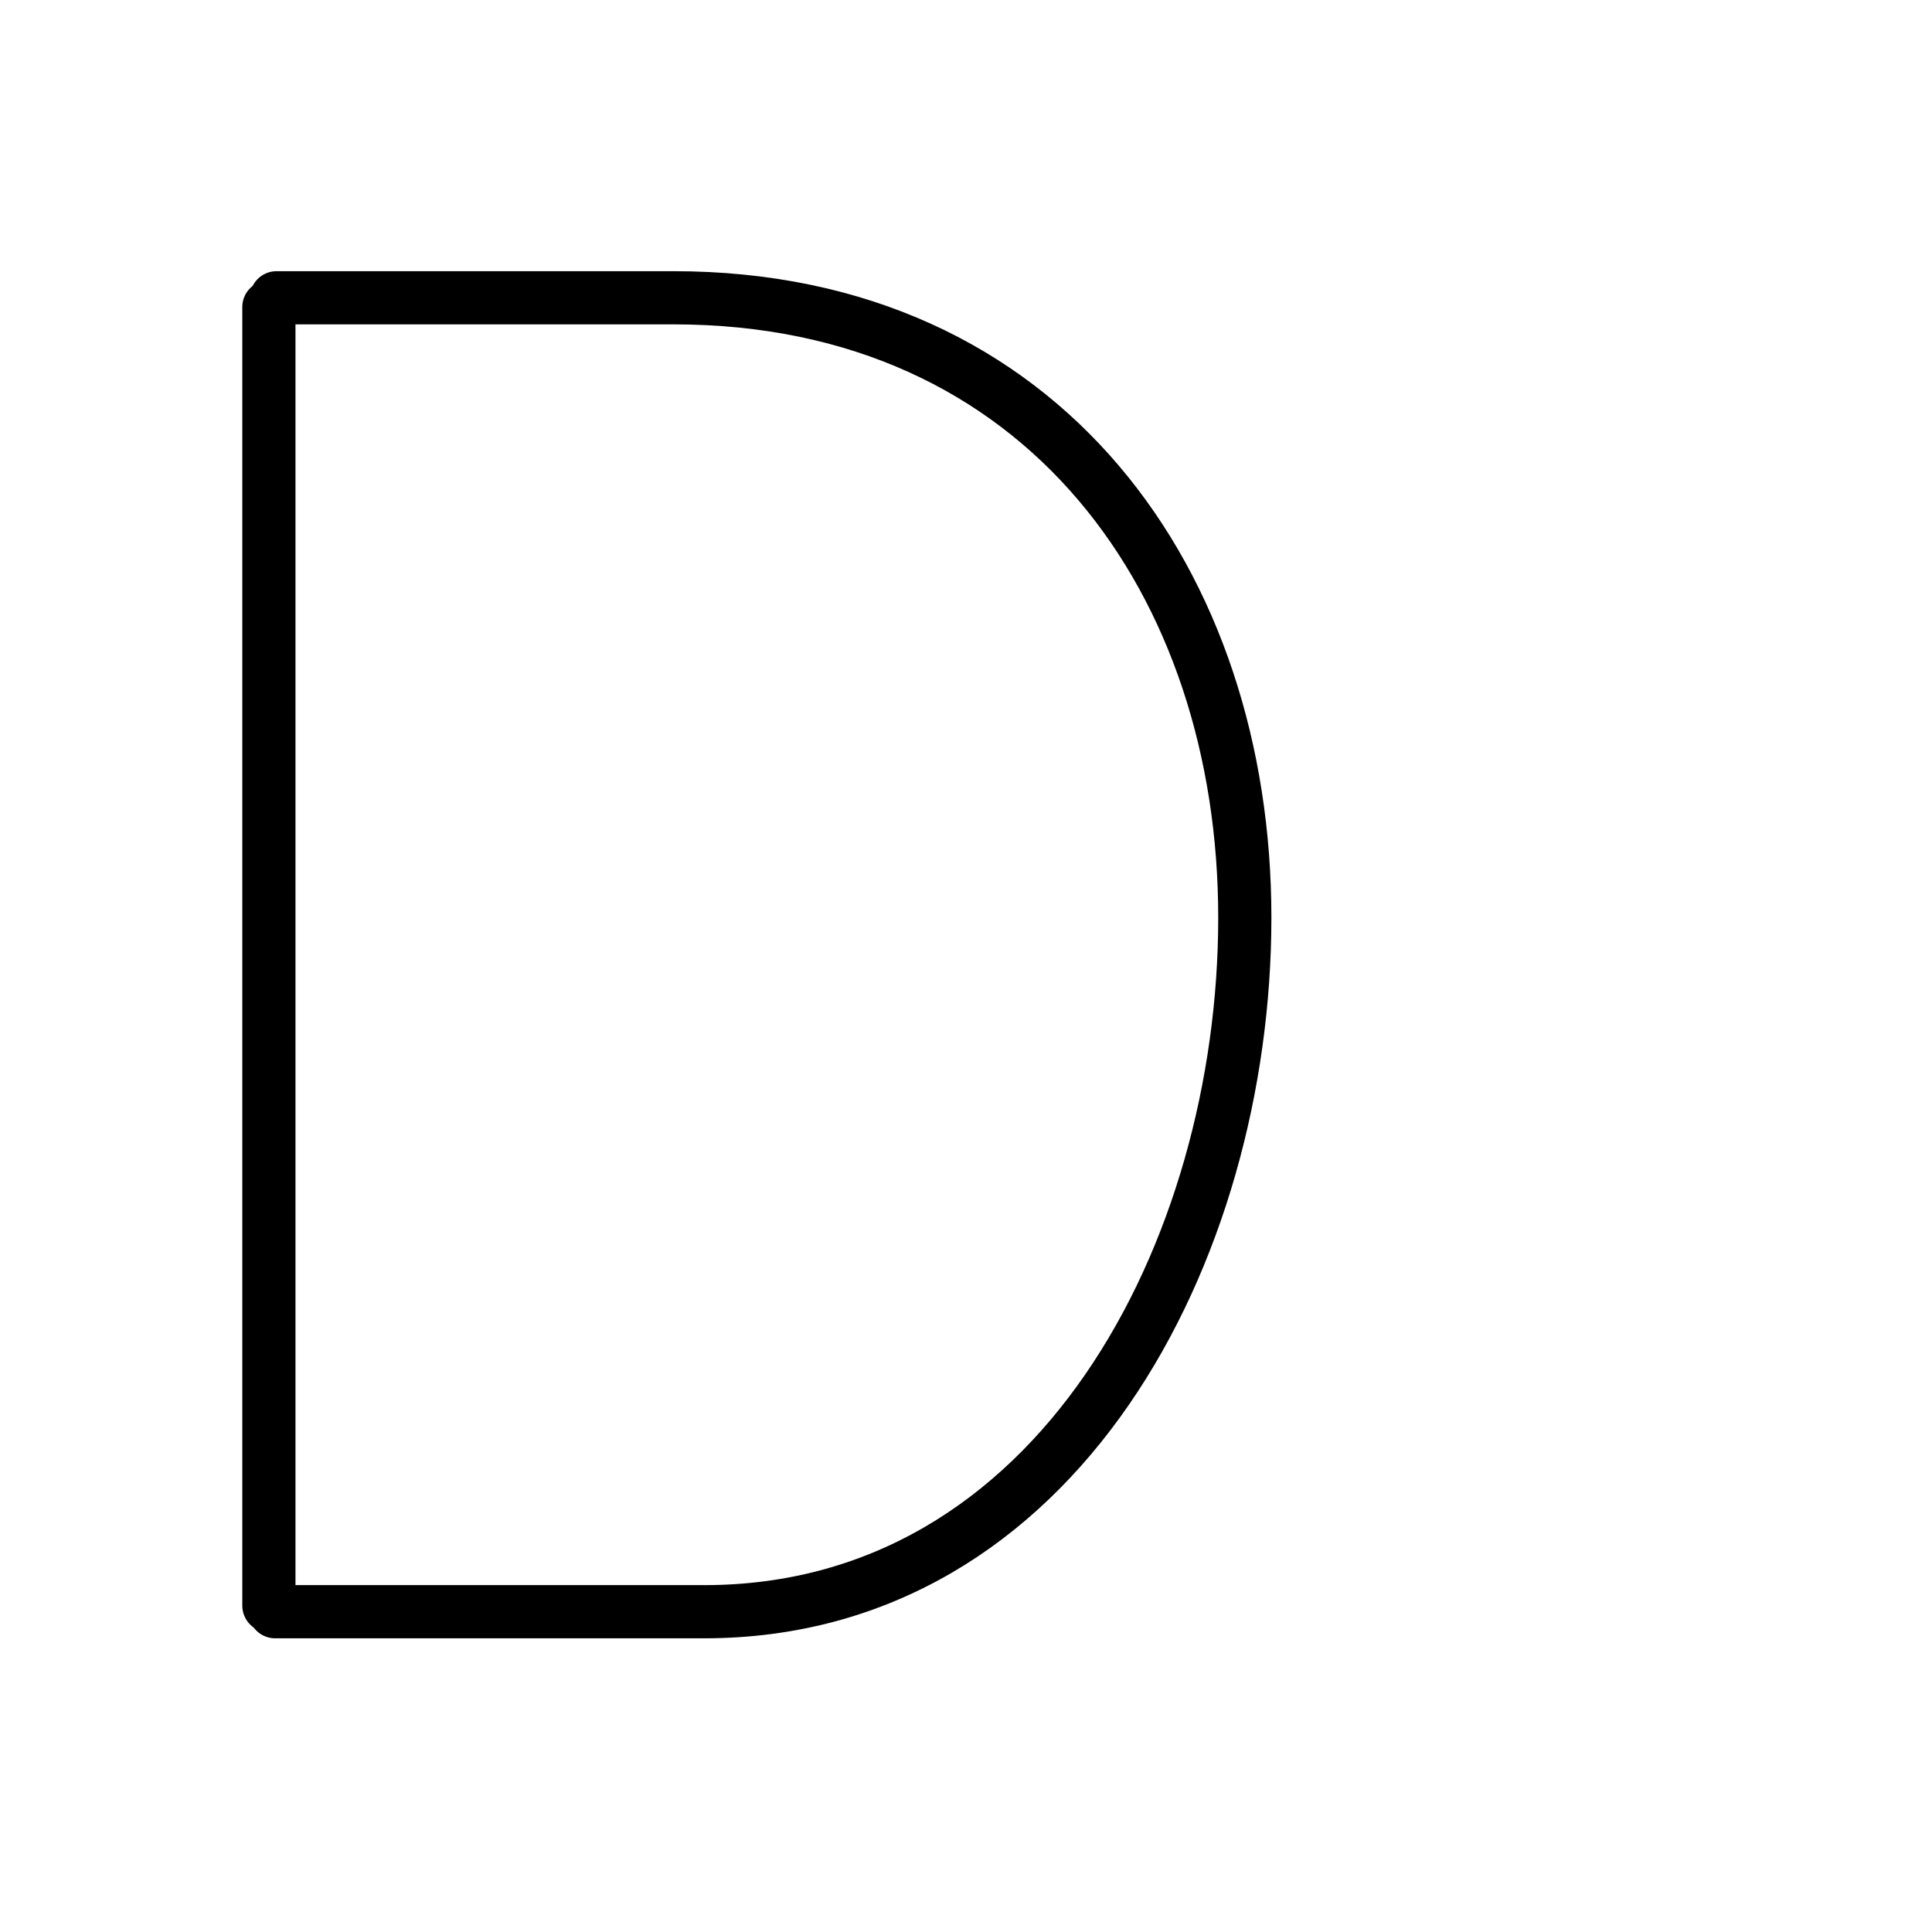 <?xml version="1.0" encoding="UTF-8"?>
<!--
Copyright (C) 2009/2010/2011 Ulrich Apel.
This work is distributed under the conditions of the Creative Commons 
Attribution-Share Alike 3.0 Licence. This means you are free:
* to Share - to copy, distribute and transmit the work
* to Remix - to adapt the work

Under the following conditions:
* Attribution. You must attribute the work by stating your use of KanjiVG in
  your own copyright header and linking to KanjiVG's website
  (http://kanjivg.tagaini.net)
* Share Alike. If you alter, transform, or build upon this work, you may
  distribute the resulting work only under the same or similar license to this
  one.

See http://creativecommons.org/licenses/by-sa/3.0/ for more details.
-->
<!DOCTYPE svg PUBLIC "-//W3C//DTD SVG 1.0//EN" "http://www.w3.org/TR/2001/REC-SVG-20010904/DTD/svg10.dtd">
<svg xmlns="http://www.w3.org/2000/svg" width="109" height="109" viewBox="0 0 109 109">
<g id="kvg:StrokePaths_00044" style="fill:none;stroke:#000000;stroke-width:3;stroke-linecap:round;stroke-linejoin:round;">
<g id="kvg:00044">
	<path id="kvg:00044-s1" d="M15.17,17.32c0,9.1,0,62,0,73.27"/>
	<path id="kvg:00044-s2" d="M15.6,16.8c2.31,0,1.44,0,22.4,0s32.23,16.18,32.23,34.97S59.68,90.93,39.73,90.93s-24.21,0-24.21,0"/>
</g>
</g>
<g id="kvg:StrokeNumbers_00044" style="font-size:8;fill:#808080">
</g>
</svg>
